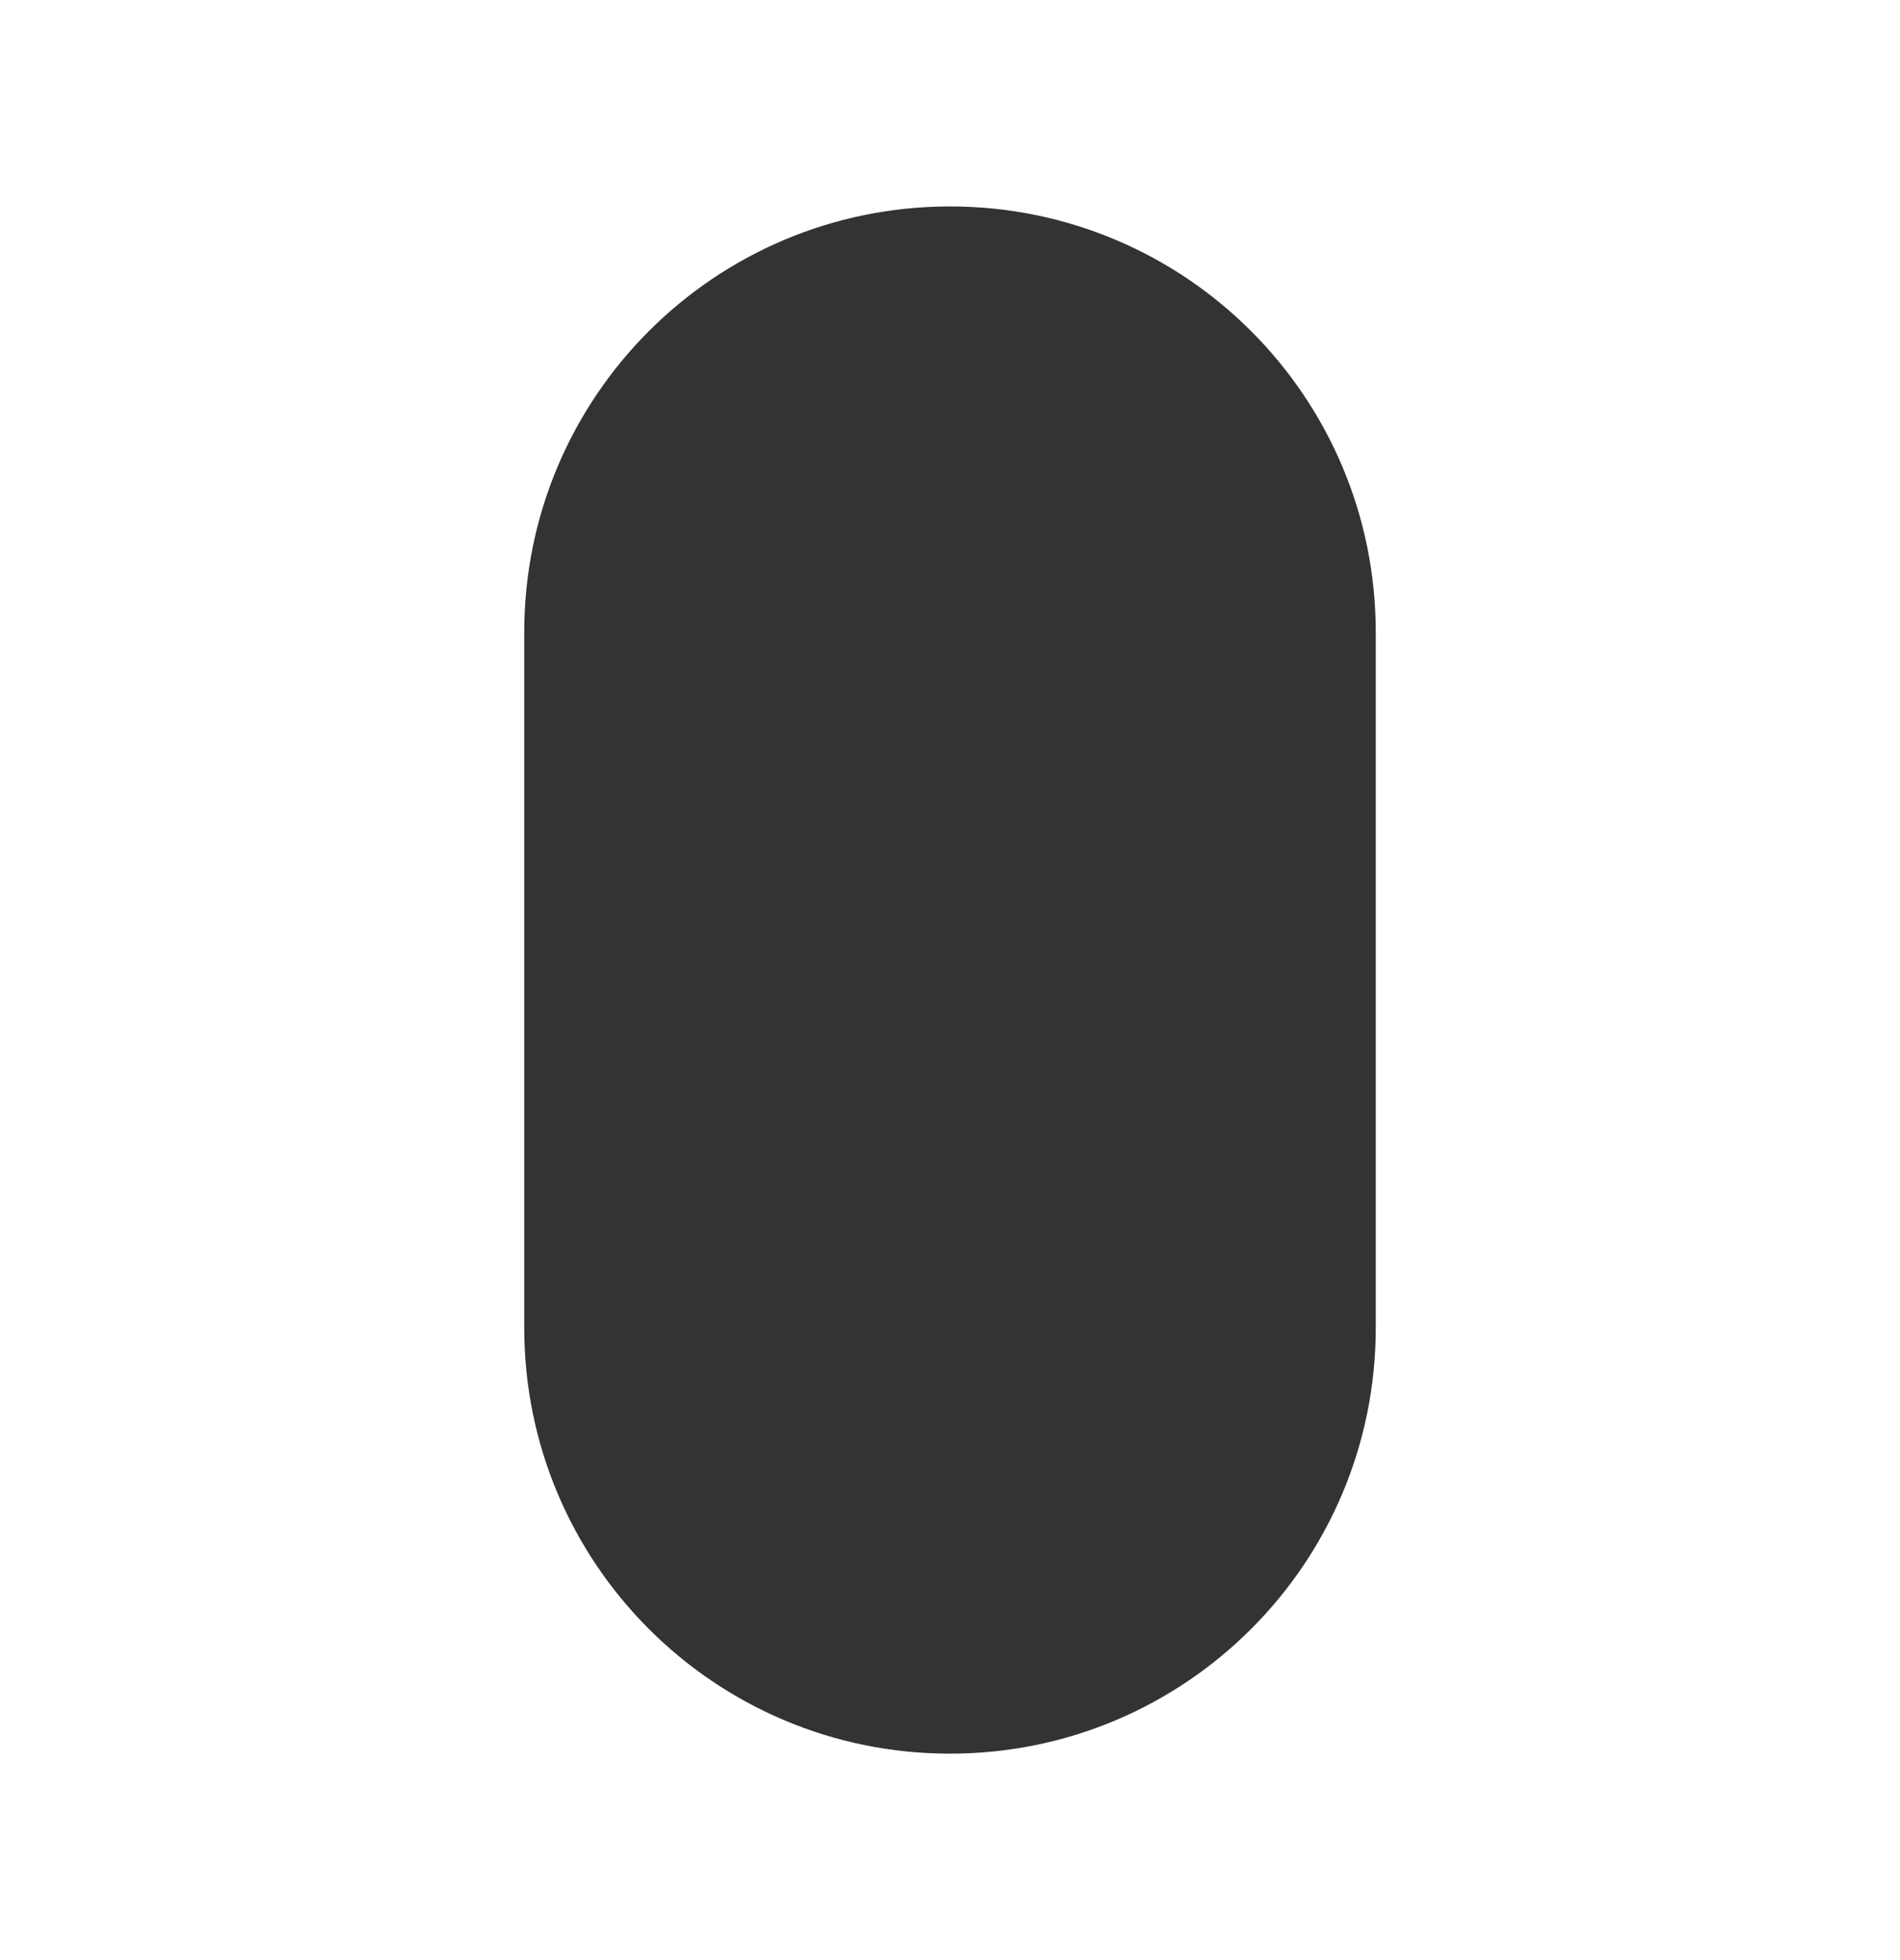 <?xml version="1.0" encoding="utf-8"?>
<!-- Generator: Adobe Illustrator 22.0.1, SVG Export Plug-In . SVG Version: 6.00 Build 0)  -->
<svg version="1.1" id="Layer_1" xmlns="http://www.w3.org/2000/svg" xmlns:xlink="http://www.w3.org/1999/xlink" x="0px" y="0px"
	 viewBox="0 0 262.4 270.6" style="enable-background:new 0 0 262.4 270.6;" xml:space="preserve">
<rect x="0" y="0" width="262.4" height="270.6" fill="#333333" stroke="none"/>
<style type="text/css">
	.st0{fill:#FFFFFF;}
</style>
<title>story-6</title>
<path class="st0" d="M0,0v270.6h262.4V0H0z M190,183.3c0,32.5-26.3,58.8-58.8,58.8s-58.8-26.3-58.8-58.8v-96
	c0-32.5,26.3-58.8,58.8-58.8S190,54.8,190,87.3V183.3z"/>
</svg>
